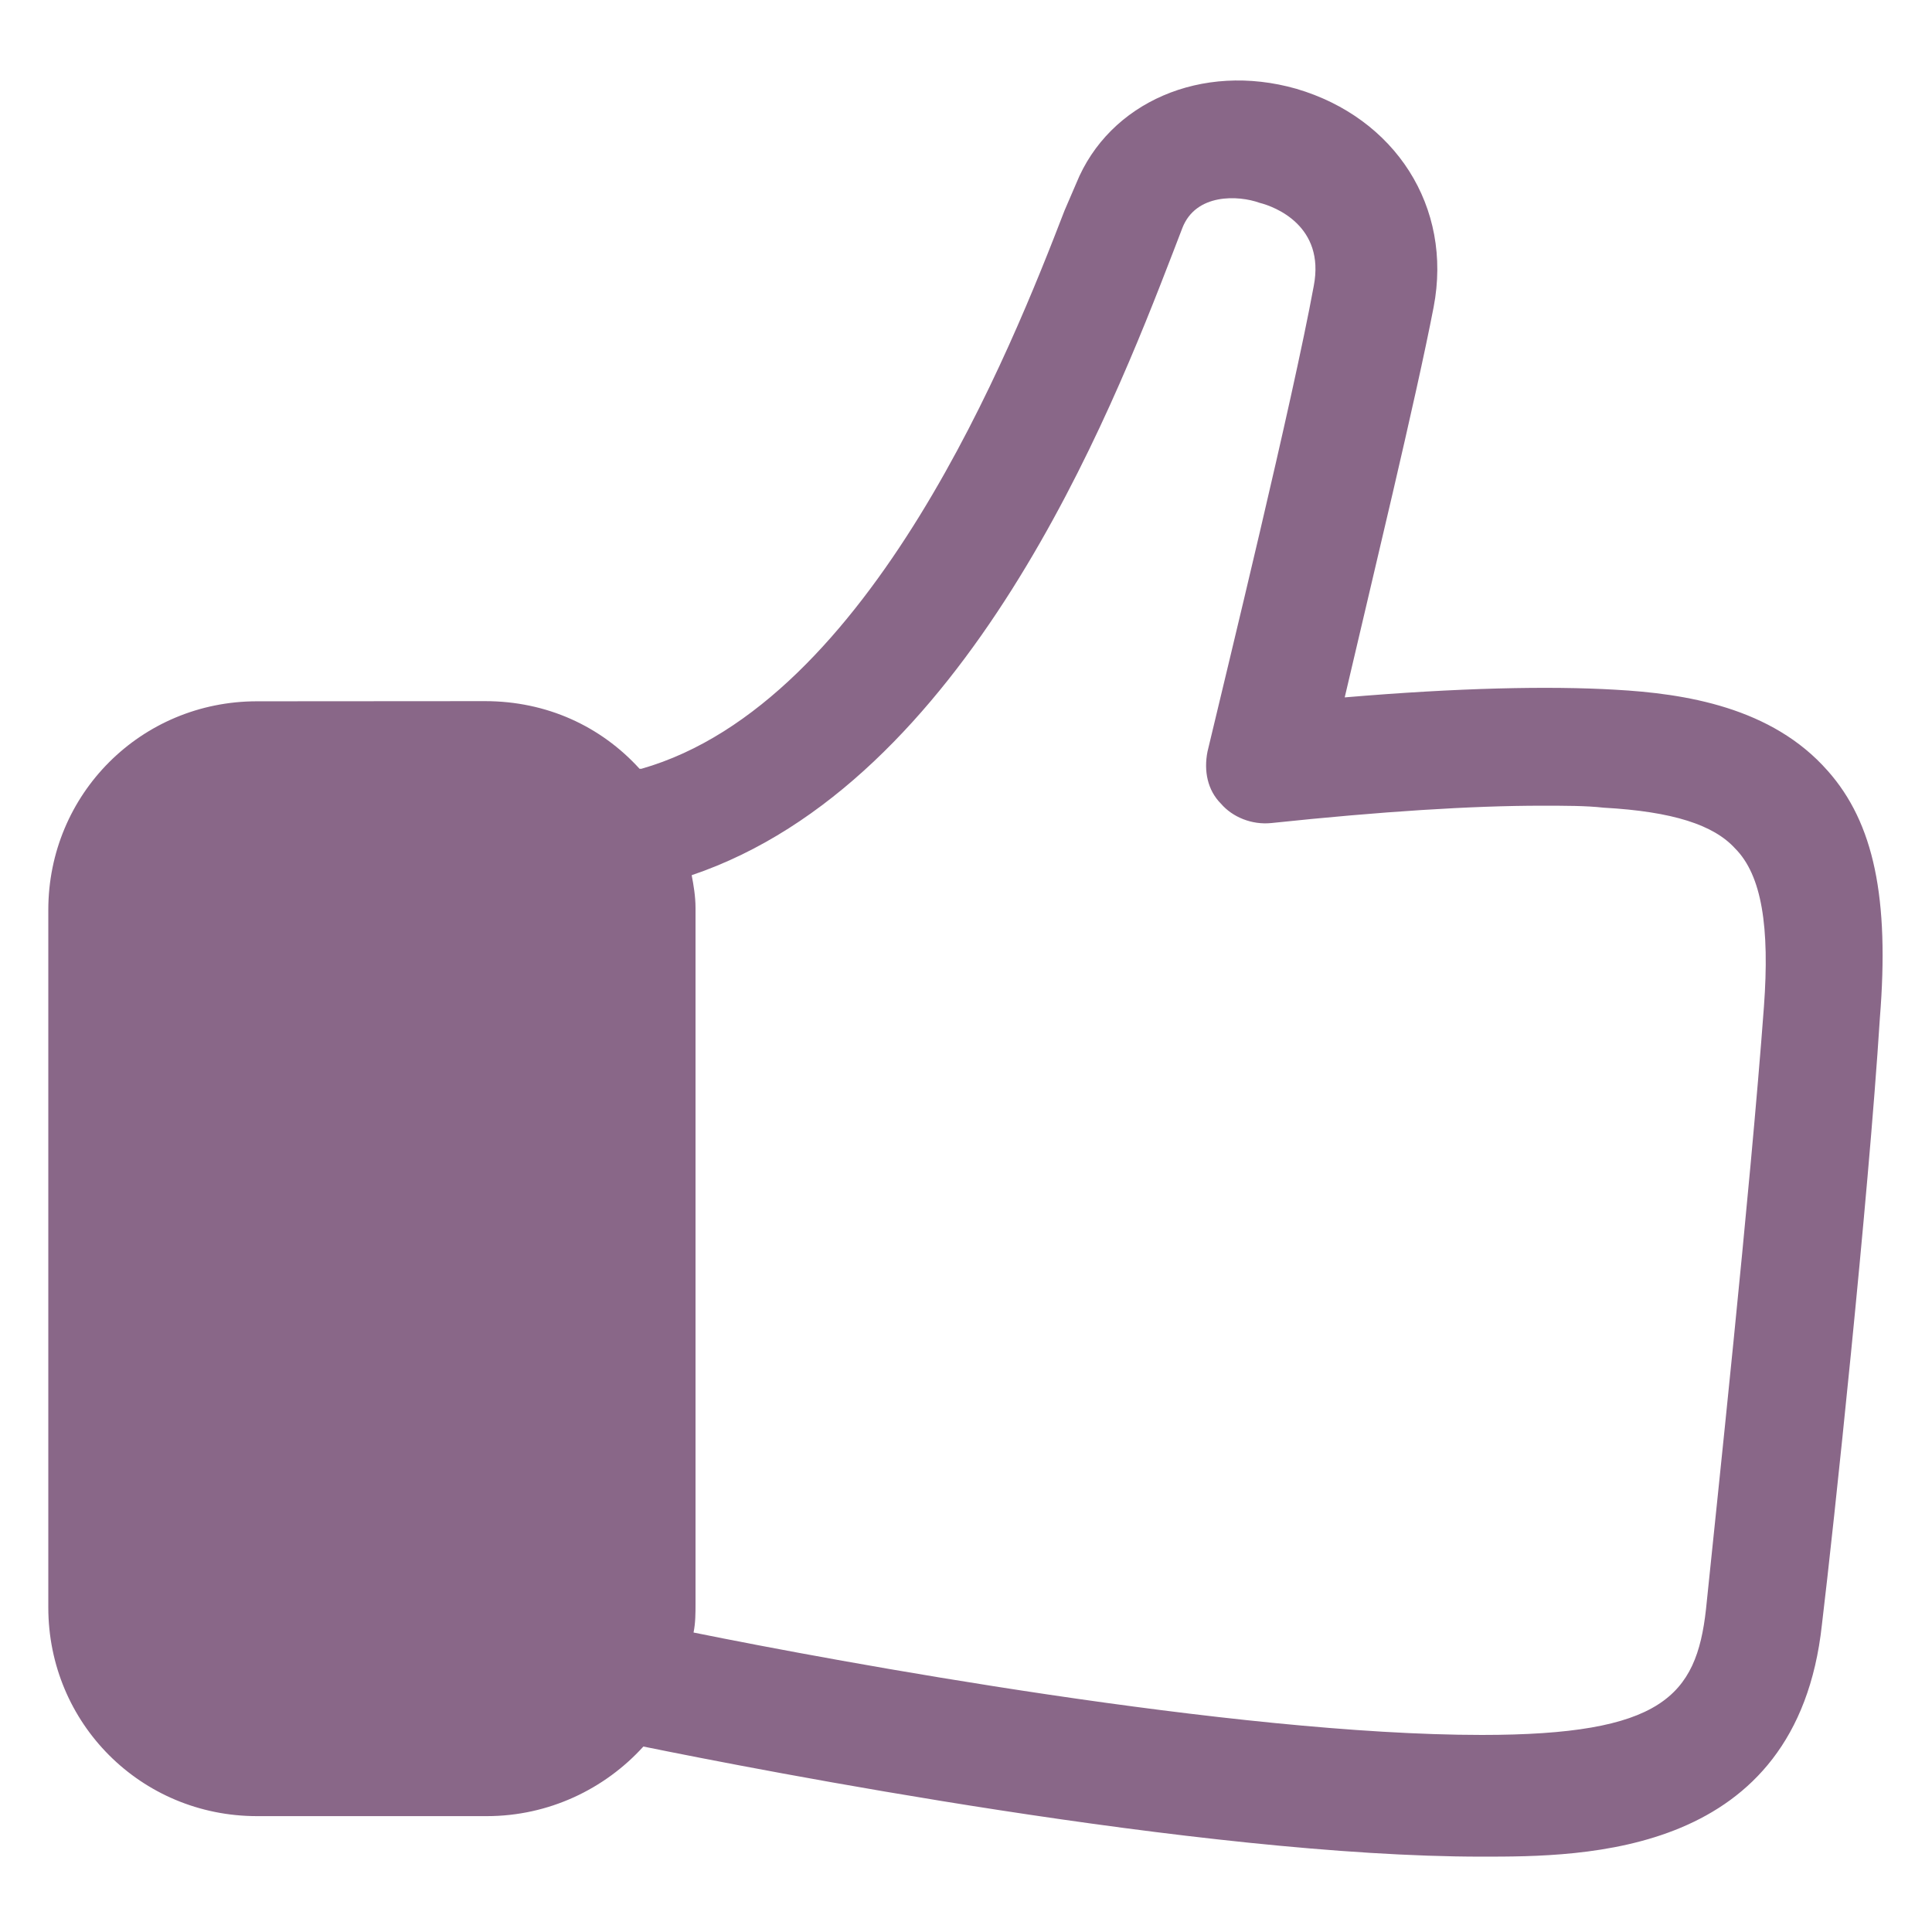 <?xml version="1.0" encoding="UTF-8"?>
<svg fill="#896788" width="100pt" height="100pt" version="1.1" viewBox="0 0 100 100" xmlns="http://www.w3.org/2000/svg">
 <path d="m94.602 39.898c-2.898-3.301-7.398-4-11-4.199-3.398-0.199-8.102-0.102-14 0.398 1.398-6 3.699-15.5 4.602-20.199 1-5.199-2-9.801-7.102-11.301-4.898-1.398-9.699 0.699-11.398 4.898l-0.602 1.398c-2.699 7-10 25.5-21.898 28.898h-0.102c-2-2.199-4.801-3.5-8-3.5l-11.801 0.008c-6 0-10.801 4.801-10.801 10.801v36.102c0 6 4.801 10.801 10.801 10.801h11.898c3.199 0 6.102-1.398 8.102-3.602 5.898 1.199 28.898 5.699 43.398 5.699 5.301 0 16.301 0 17.602-12 0.602-5 2.398-21.898 3-31.398 0.5-6.203-0.301-10.102-2.699-12.805zm-3.301 12.203c-0.699 9.5-2.5 26.301-3 31.199-0.5 4.5-2.301 6.5-11.602 6.5-12.801 0-33.398-3.801-40.801-5.301 0.102-0.5 0.102-1 0.102-1.5v-36c0-0.602-0.102-1.199-0.199-1.699 14.199-4.801 21.699-23.898 24.898-32.199l0.5-1.301c0.699-1.801 2.898-1.699 4-1.301 0.801 0.199 3.398 1.199 2.801 4.301-1.102 6-4.5 19.898-5.5 24.102-0.199 1 0 2 0.699 2.699 0.602 0.699 1.602 1.102 2.602 1 5.699-0.602 10.398-0.898 14-0.898 1.199 0 2.301 0 3.199 0.102 3.602 0.199 5.699 0.898 6.801 2.102 1.398 1.395 1.801 4.094 1.5 8.195z"/>
</svg>
